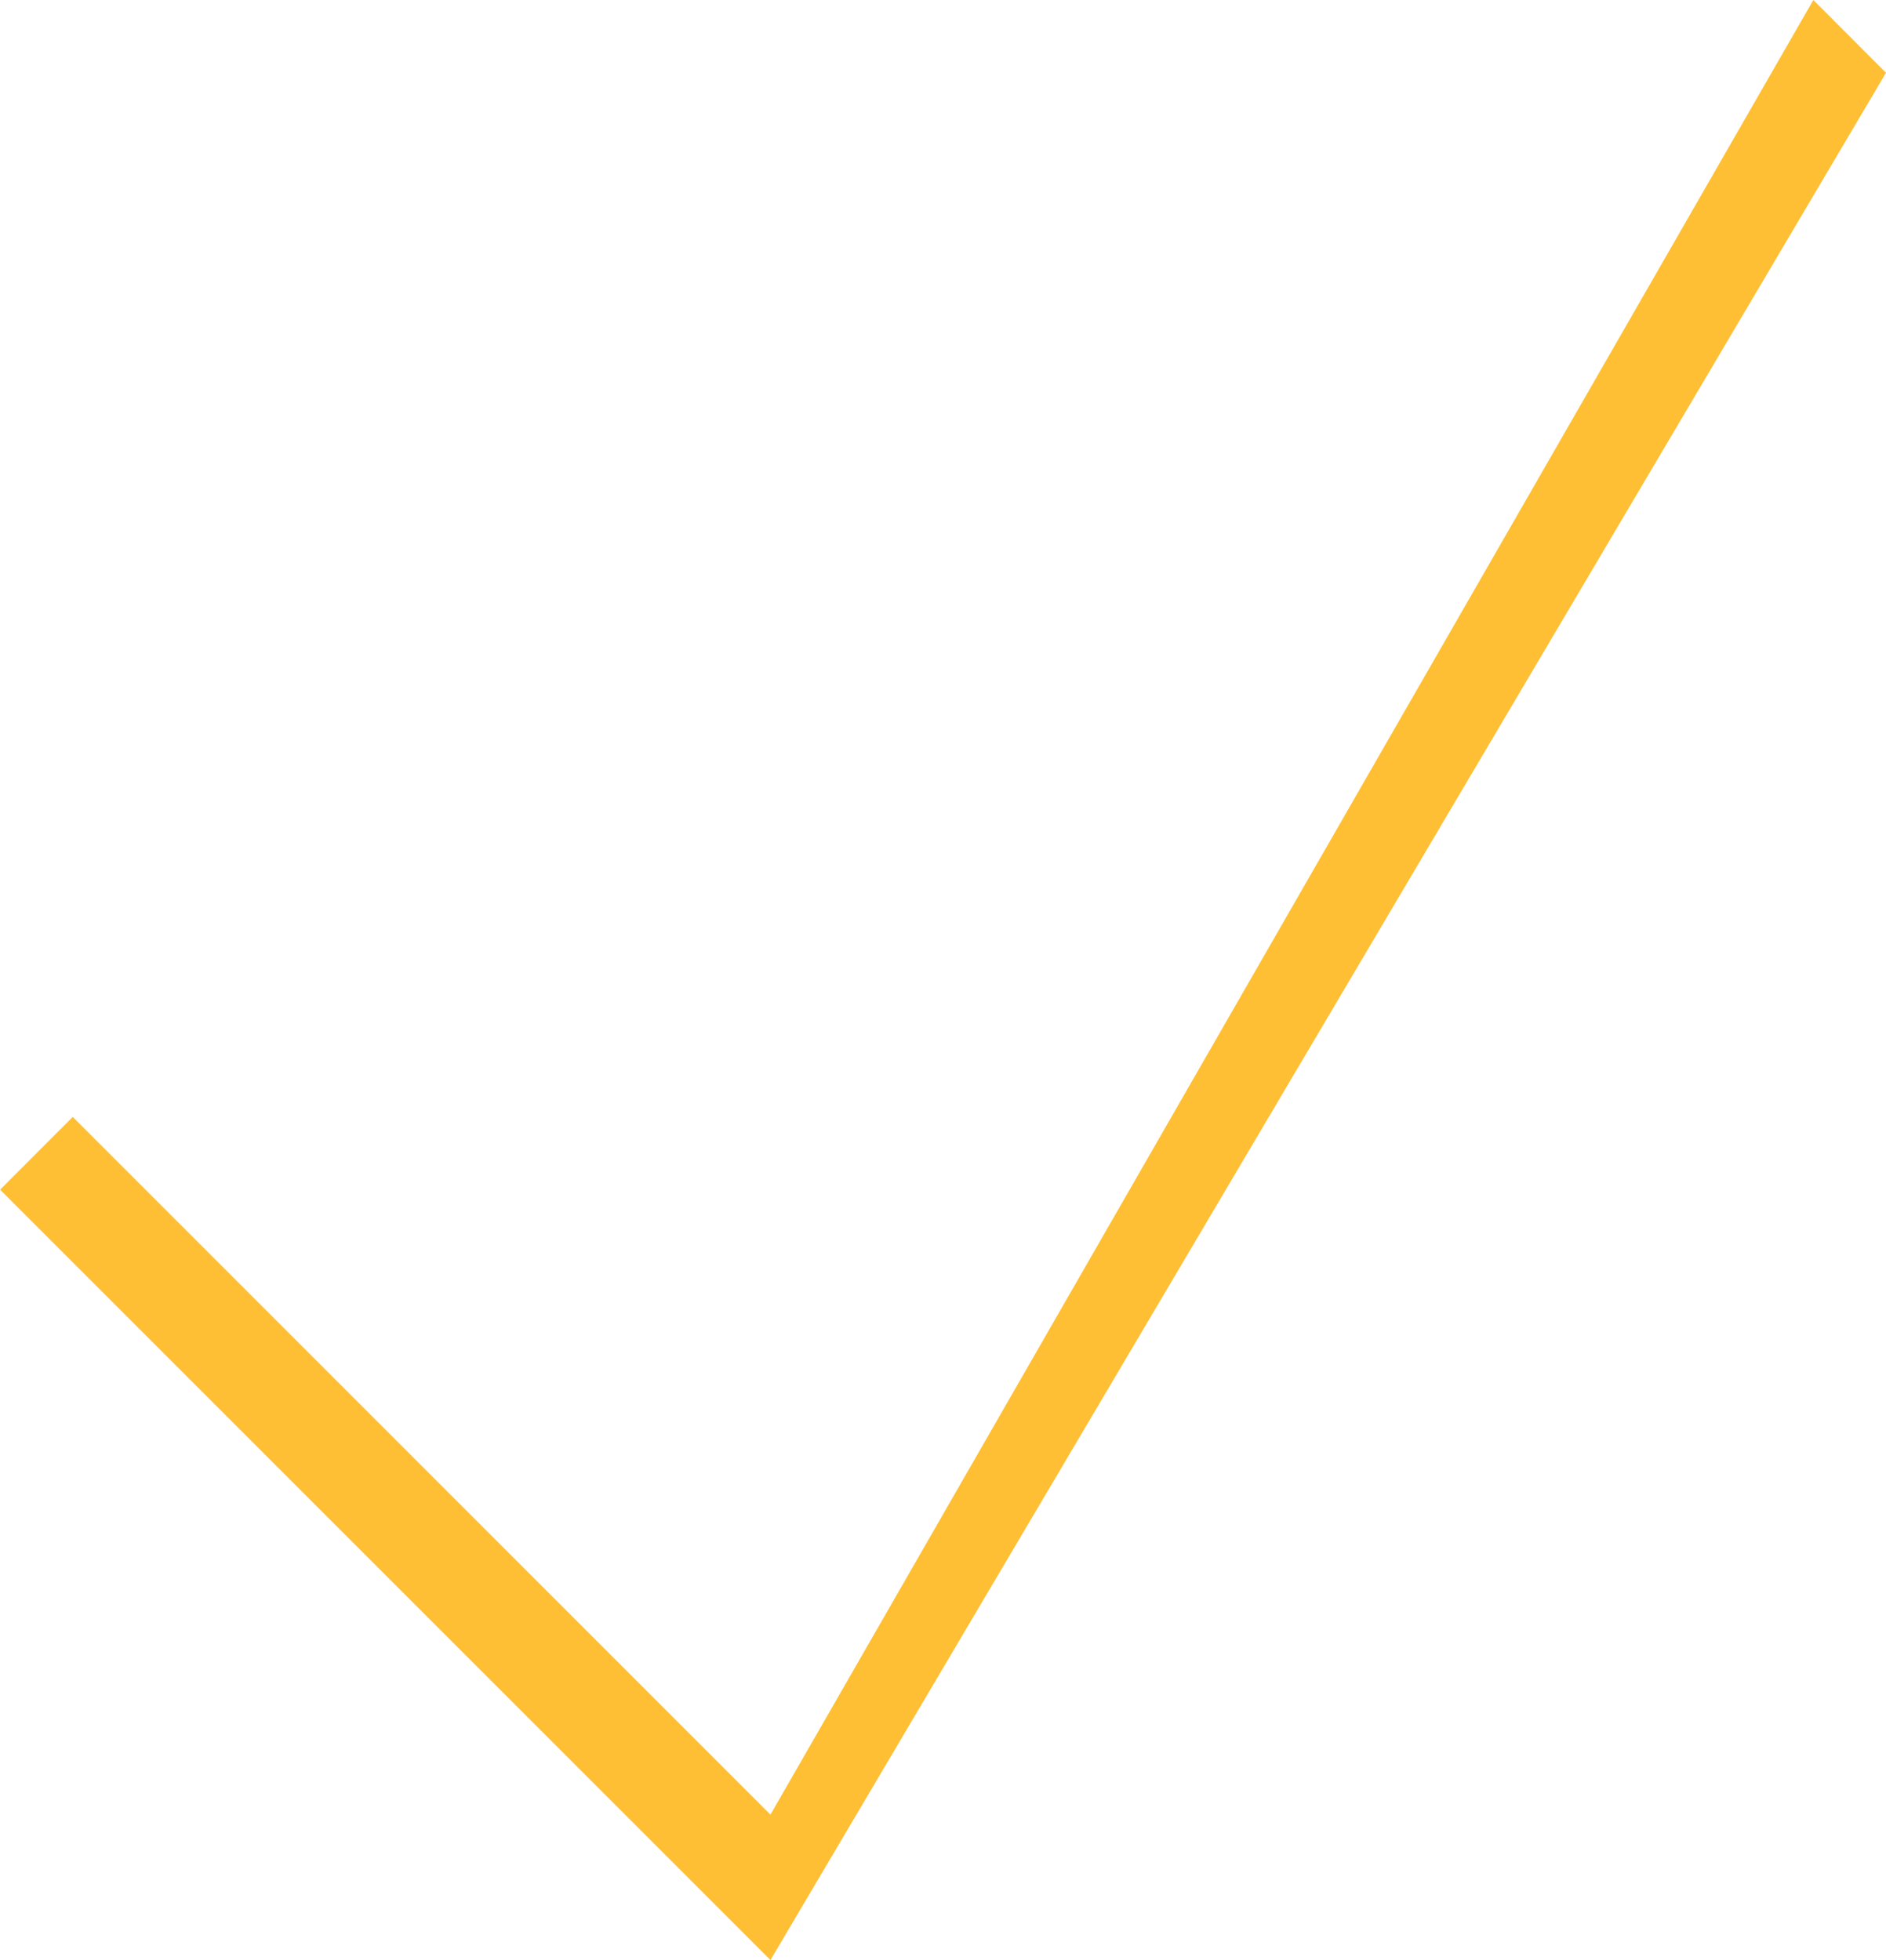 <svg xmlns="http://www.w3.org/2000/svg" width="17.106" height="17.777" viewBox="0 0 17.106 17.777"><path d="M1280.394,200.112l-9.459,16.458-6.328-6.328-.659.66,6.987,6.987,10.118-17.117Z" transform="translate(-1263.947 -200.112)" fill="#febf34"/></svg>